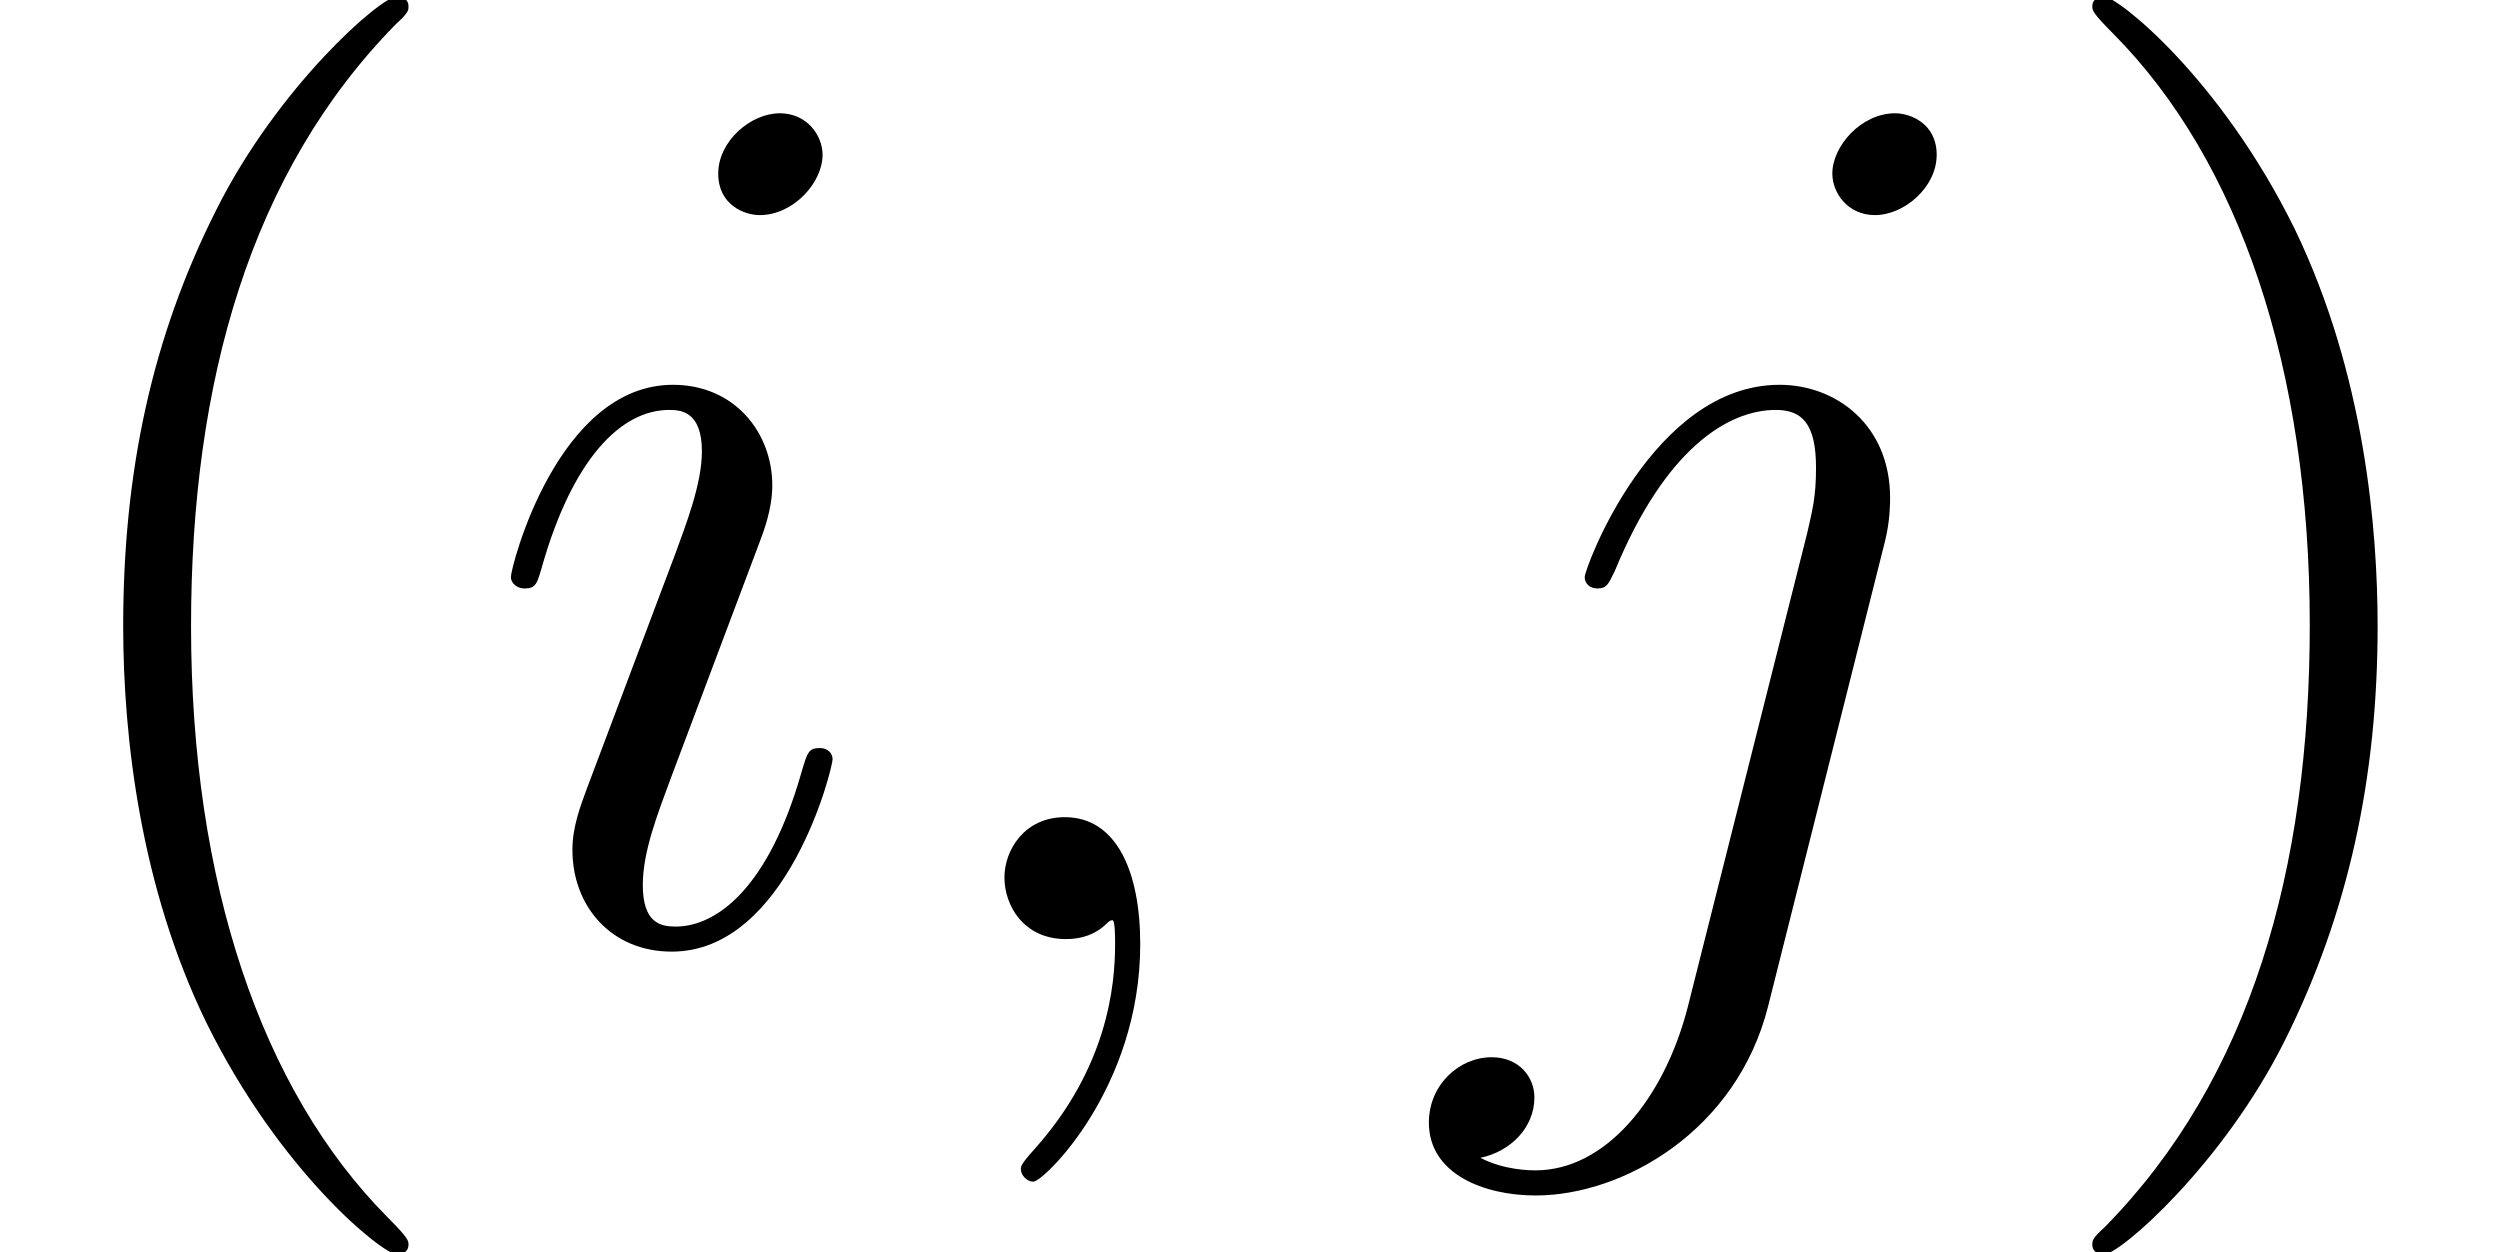 <?xml version='1.0' encoding='UTF-8'?>
<!-- This file was generated by dvisvgm 1.15.1 -->
<svg height='13.896pt' version='1.1' viewBox='56.413 55.332 27.742 13.896' width='27.742pt' xmlns='http://www.w3.org/2000/svg' xmlns:xlink='http://www.w3.org/1999/xlink'>
<defs>
<path d='M2.72 0.056C2.72 -0.753 2.455 -1.353 1.883 -1.353C1.437 -1.353 1.213 -0.99 1.213 -0.683S1.423 0 1.897 0C2.078 0 2.232 -0.056 2.357 -0.181C2.385 -0.209 2.399 -0.209 2.413 -0.209C2.441 -0.209 2.441 -0.014 2.441 0.056C2.441 0.516 2.357 1.423 1.548 2.329C1.395 2.497 1.395 2.525 1.395 2.552C1.395 2.622 1.465 2.692 1.534 2.692C1.646 2.692 2.72 1.66 2.72 0.056Z' id='g0-59'/>
<path d='M3.947 -1.995C3.947 -2.064 3.891 -2.12 3.808 -2.12C3.682 -2.12 3.668 -2.078 3.599 -1.841C3.236 -0.572 2.664 -0.139 2.204 -0.139C2.036 -0.139 1.841 -0.181 1.841 -0.6C1.841 -0.976 2.008 -1.395 2.162 -1.813L3.138 -4.407C3.18 -4.519 3.278 -4.77 3.278 -5.035C3.278 -5.621 2.859 -6.151 2.176 -6.151C0.893 -6.151 0.377 -4.129 0.377 -4.017C0.377 -3.961 0.432 -3.891 0.53 -3.891C0.656 -3.891 0.669 -3.947 0.725 -4.142C1.06 -5.314 1.59 -5.872 2.134 -5.872C2.26 -5.872 2.497 -5.858 2.497 -5.412C2.497 -5.049 2.315 -4.589 2.204 -4.282L1.227 -1.688C1.144 -1.465 1.06 -1.241 1.06 -0.99C1.06 -0.363 1.492 0.139 2.162 0.139C3.445 0.139 3.947 -1.897 3.947 -1.995ZM3.836 -8.703C3.836 -8.913 3.668 -9.164 3.361 -9.164C3.041 -9.164 2.678 -8.857 2.678 -8.494C2.678 -8.145 2.971 -8.034 3.138 -8.034C3.515 -8.034 3.836 -8.397 3.836 -8.703Z' id='g0-105'/>
<path d='M4.882 -4.421C4.937 -4.645 4.937 -4.84 4.937 -4.896C4.937 -5.705 4.338 -6.151 3.71 -6.151C2.301 -6.151 1.548 -4.115 1.548 -4.017C1.548 -3.947 1.604 -3.891 1.688 -3.891C1.799 -3.891 1.813 -3.947 1.883 -4.087C2.441 -5.44 3.138 -5.872 3.668 -5.872C3.961 -5.872 4.115 -5.719 4.115 -5.23C4.115 -4.896 4.073 -4.756 4.017 -4.505L2.692 0.753C2.427 1.785 1.771 2.566 1.004 2.566C0.948 2.566 0.656 2.566 0.391 2.427C0.725 2.357 0.99 2.092 0.99 1.757C0.99 1.534 0.823 1.311 0.516 1.311C0.153 1.311 -0.181 1.618 -0.181 2.036C-0.181 2.608 0.432 2.845 1.004 2.845C1.967 2.845 3.236 2.134 3.585 0.739L4.882 -4.421ZM5.454 -8.703C5.454 -9.052 5.161 -9.164 4.993 -9.164C4.617 -9.164 4.296 -8.801 4.296 -8.494C4.296 -8.285 4.463 -8.034 4.77 -8.034C5.091 -8.034 5.454 -8.341 5.454 -8.703Z' id='g0-106'/>
<path d='M4.533 3.389C4.533 3.347 4.533 3.32 4.296 3.082C2.901 1.674 2.12 -0.628 2.12 -3.473C2.12 -6.179 2.776 -8.508 4.394 -10.154C4.533 -10.28 4.533 -10.307 4.533 -10.349C4.533 -10.433 4.463 -10.461 4.407 -10.461C4.226 -10.461 3.082 -9.457 2.399 -8.09C1.688 -6.681 1.367 -5.189 1.367 -3.473C1.367 -2.232 1.562 -0.572 2.287 0.921C3.11 2.594 4.254 3.501 4.407 3.501C4.463 3.501 4.533 3.473 4.533 3.389Z' id='g1-40'/>
<path d='M3.933 -3.473C3.933 -4.533 3.794 -6.263 3.013 -7.88C2.19 -9.554 1.046 -10.461 0.893 -10.461C0.837 -10.461 0.767 -10.433 0.767 -10.349C0.767 -10.307 0.767 -10.28 1.004 -10.042C2.399 -8.634 3.18 -6.332 3.18 -3.487C3.18 -0.781 2.525 1.548 0.907 3.194C0.767 3.32 0.767 3.347 0.767 3.389C0.767 3.473 0.837 3.501 0.893 3.501C1.074 3.501 2.218 2.497 2.901 1.13C3.612 -0.293 3.933 -1.799 3.933 -3.473Z' id='g1-41'/>
</defs>
<g id='page1'>
<use x='56.413' xlink:href='#g1-40' y='65.753'/>
<use x='61.705' xlink:href='#g0-105' y='65.753'/>
<use x='66.346' xlink:href='#g0-59' y='65.753'/>
<use x='72.45' xlink:href='#g0-106' y='65.753'/>
<use x='78.864' xlink:href='#g1-41' y='65.753'/>
</g>
</svg>
